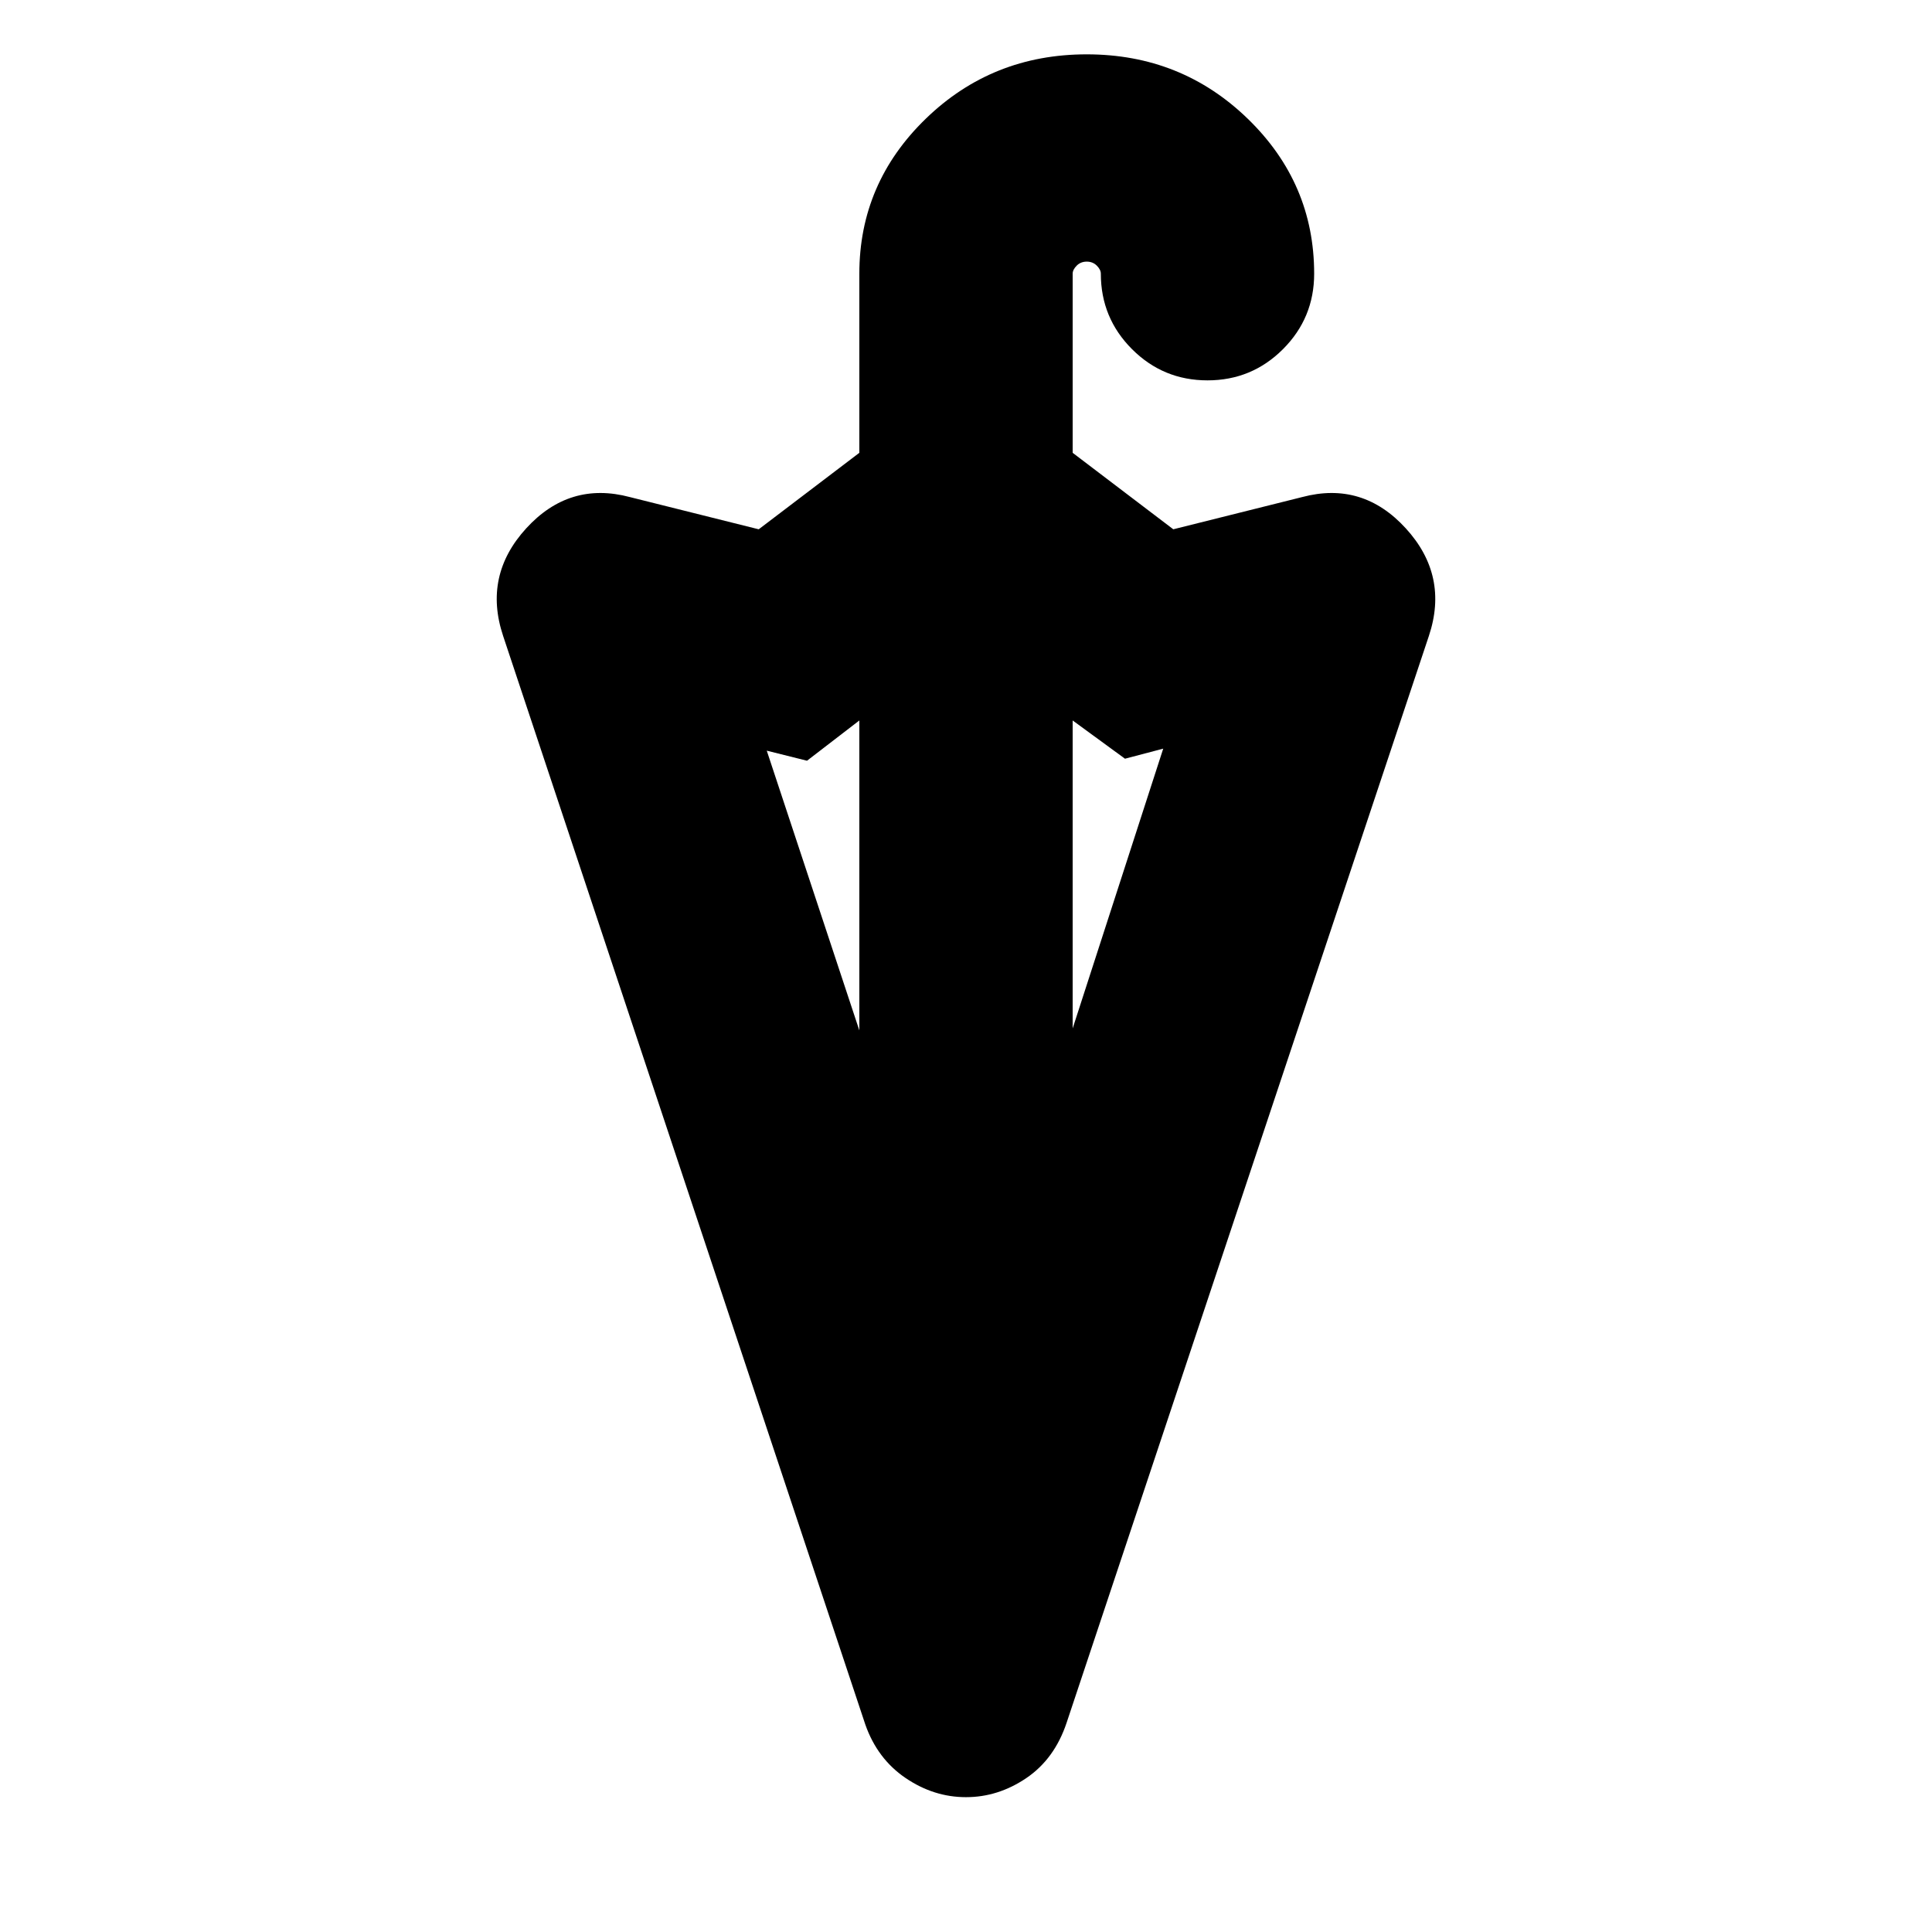 <svg xmlns="http://www.w3.org/2000/svg" height="24" viewBox="0 -960 960 960" width="24"><path d="m533-449 45-139-19 5-26-19v153Zm-106 1v-154l-26 20-20-5 46 139Zm53 381q-16 0-30-9.5T430-103L250-644q-10-30 11.5-53.5T313-713l64 16 50-38v-89q0-45 33-77t80-32q47 0 80 32t33 77q0 22-15.5 37.5T600-771q-22 0-37.5-15.5T547-824q0-2-2-4t-5-2q-3 0-5 2t-2 4v89l50 38 64-16q30-8 51.5 15.5T710-644L530-104q-6 18-20 27.5T480-67Z"/></svg>